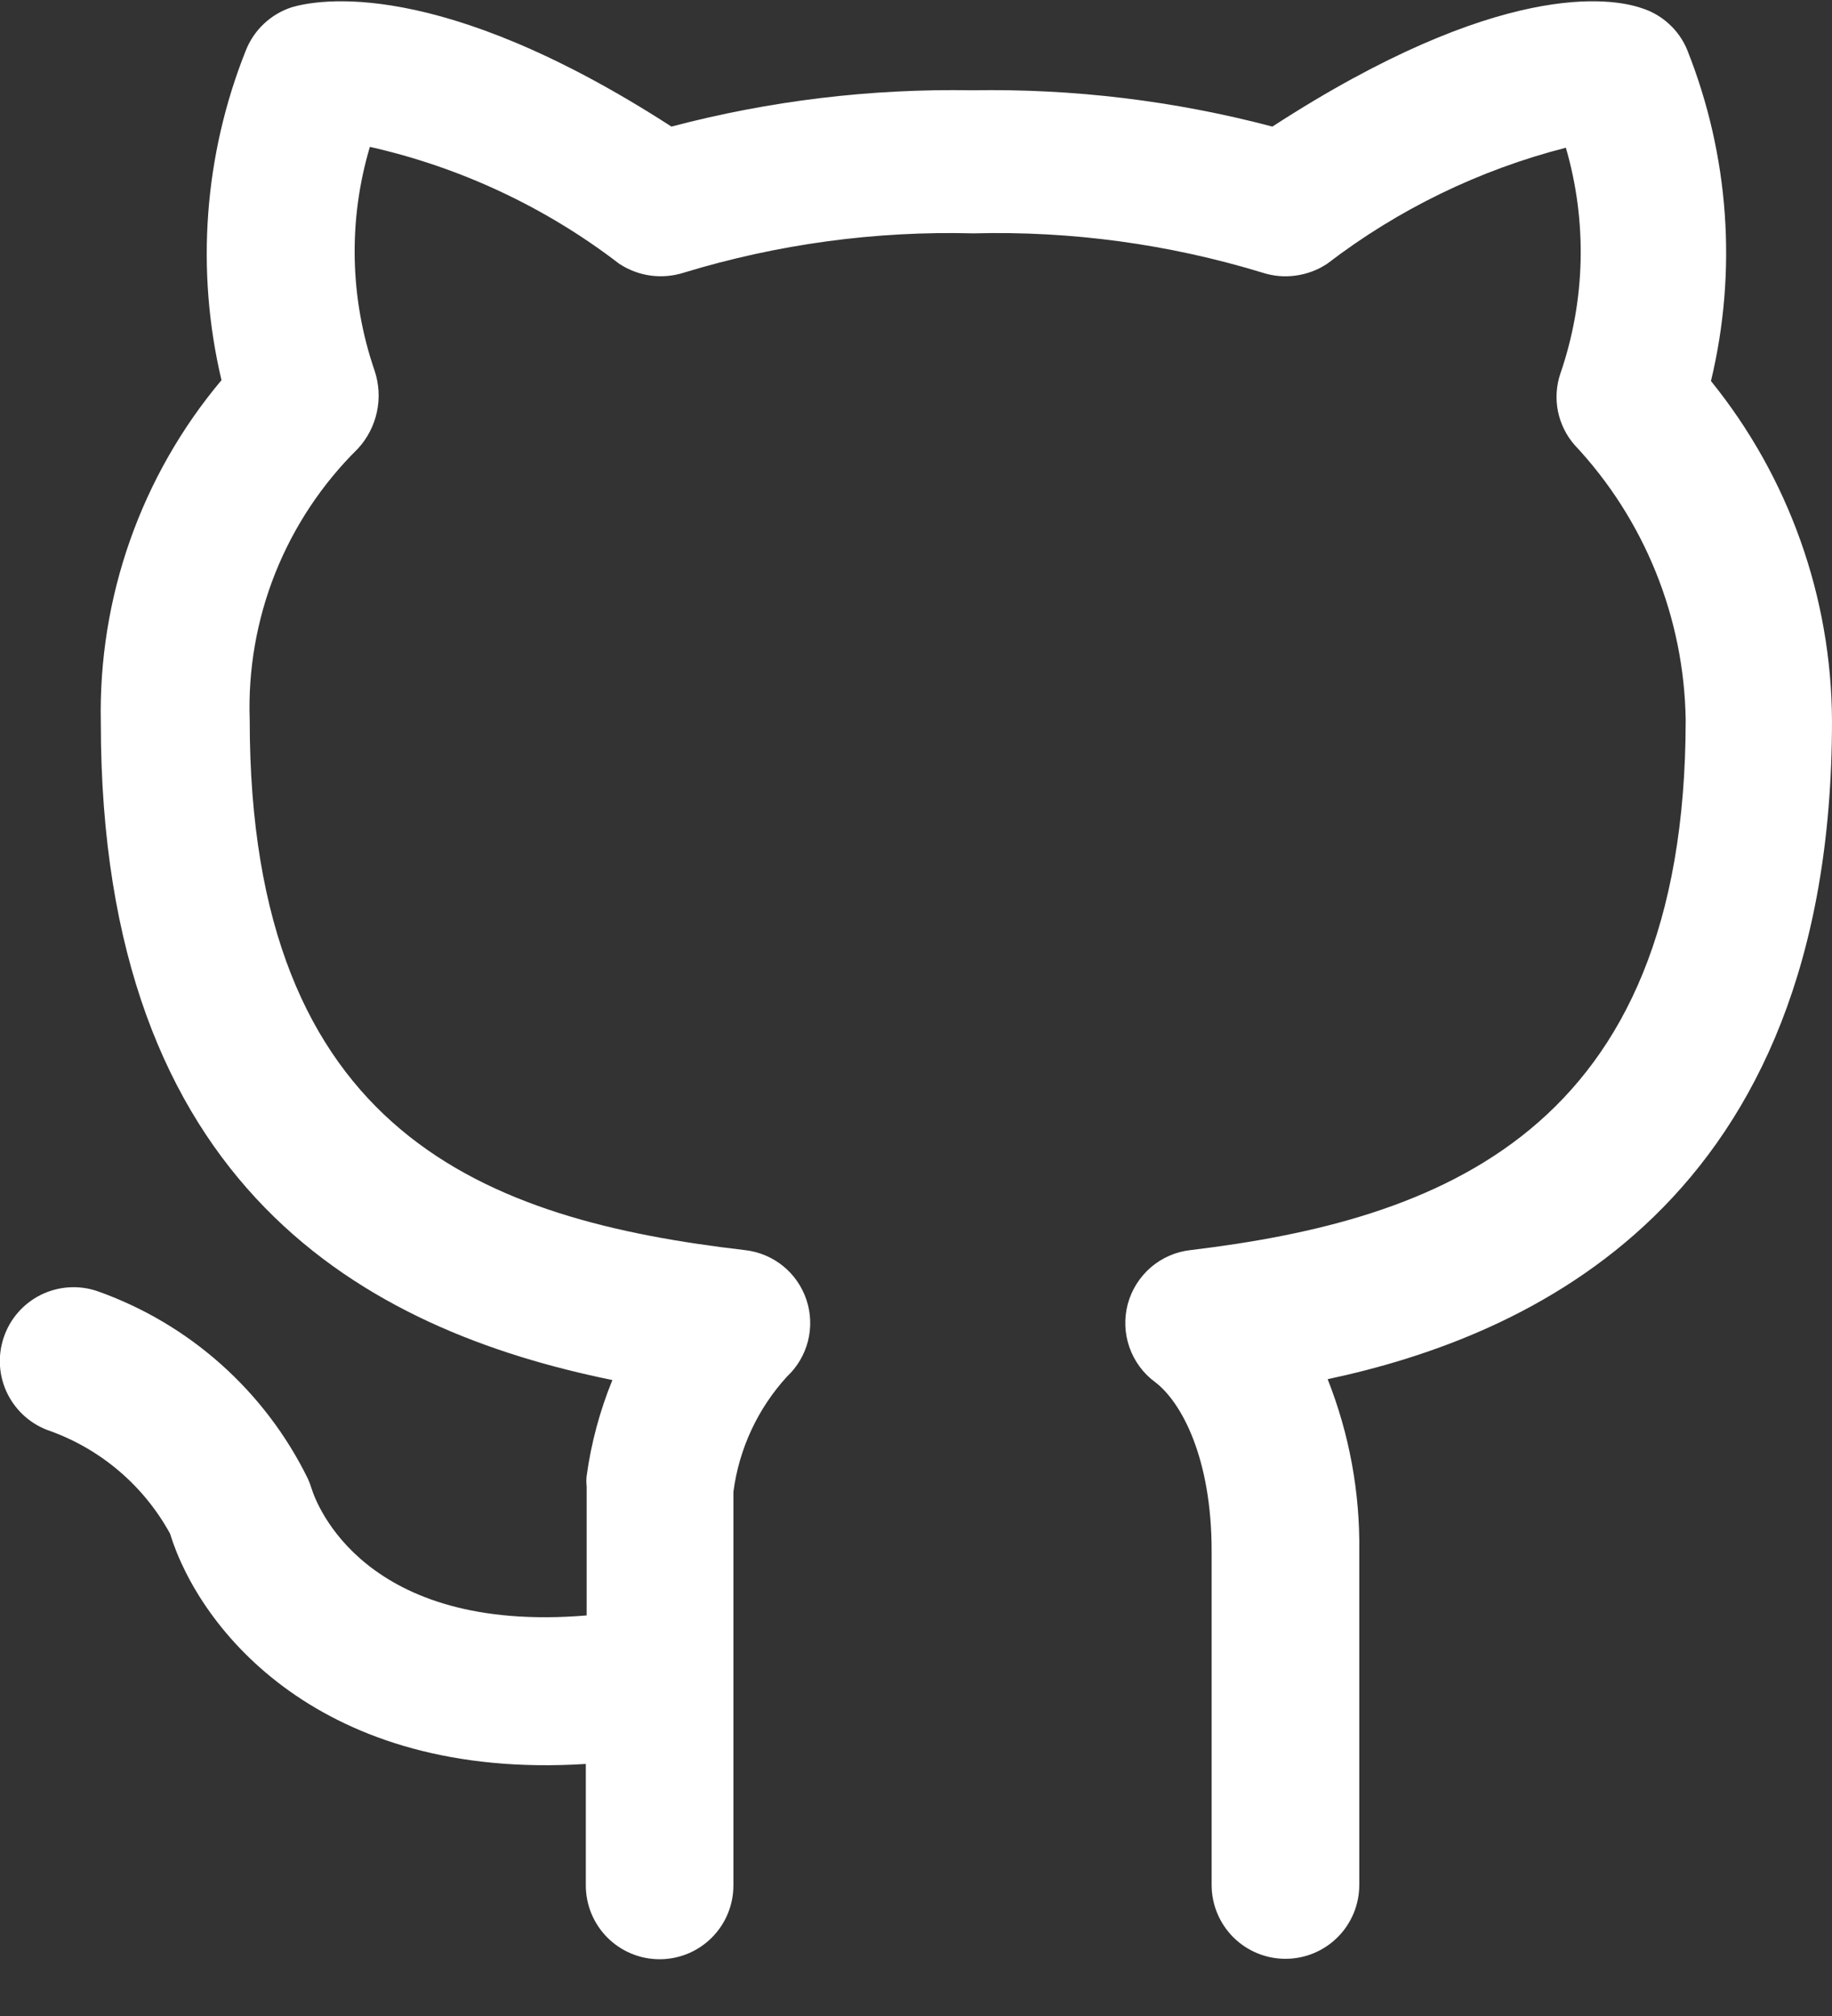 <svg width="30" height="33" viewBox="0 0 30 33" fill="none" xmlns="http://www.w3.org/2000/svg">
<rect x="0" y="0" width="30" height="33" fill="#333333" stroke="none"/>
<path d="M30 11.803C29.992 9.776 29.293 7.812 28.018 6.237C28.451 4.435 28.316 2.544 27.631 0.822C27.565 0.659 27.463 0.512 27.332 0.393C27.202 0.273 27.047 0.184 26.879 0.132C26.395 -0.034 24.565 -0.345 20.836 2.072C19.232 1.649 17.578 1.449 15.919 1.478C14.258 1.449 12.601 1.649 10.995 2.072C7.169 -0.4 5.18 0.001 4.78 0.118C4.61 0.173 4.455 0.264 4.325 0.386C4.194 0.508 4.093 0.657 4.027 0.822C3.341 2.538 3.201 4.424 3.627 6.223C2.31 7.79 1.608 9.783 1.651 11.83C1.651 19.468 6.023 21.775 10.028 22.59C9.823 23.092 9.681 23.619 9.607 24.157C9.6 24.215 9.6 24.273 9.607 24.33V26.443C5.961 26.747 5.18 24.613 5.104 24.371C5.087 24.315 5.066 24.26 5.042 24.206C4.338 22.769 3.098 21.665 1.589 21.133C1.285 21.031 0.953 21.054 0.666 21.197C0.38 21.34 0.161 21.591 0.06 21.896C-0.042 22.2 -0.019 22.532 0.124 22.818C0.268 23.105 0.519 23.324 0.823 23.425C1.659 23.727 2.356 24.324 2.784 25.103C3.267 26.671 5.243 29.15 9.593 28.874V30.863C9.593 31.183 9.721 31.491 9.947 31.717C10.174 31.944 10.481 32.071 10.802 32.071C11.122 32.071 11.43 31.944 11.656 31.717C11.883 31.491 12.01 31.183 12.01 30.863V24.42C12.102 23.716 12.408 23.058 12.887 22.534C13.055 22.377 13.174 22.175 13.231 21.952C13.287 21.73 13.279 21.495 13.206 21.277C13.133 21.059 13 20.866 12.821 20.722C12.642 20.578 12.425 20.488 12.197 20.463C7.984 19.972 4.089 18.584 4.089 11.782C4.061 10.961 4.204 10.143 4.508 9.38C4.813 8.617 5.272 7.925 5.857 7.348C6.015 7.179 6.123 6.97 6.172 6.744C6.221 6.518 6.207 6.283 6.133 6.064C5.727 4.882 5.7 3.602 6.057 2.404C7.54 2.739 8.933 3.391 10.139 4.317C10.294 4.419 10.47 4.486 10.654 4.511C10.838 4.536 11.025 4.519 11.202 4.462C12.737 3.995 14.336 3.778 15.94 3.82C17.541 3.778 19.138 3.995 20.67 4.462C20.847 4.52 21.034 4.537 21.219 4.511C21.403 4.486 21.579 4.42 21.734 4.317C22.895 3.427 24.225 2.781 25.642 2.418C25.994 3.629 25.963 4.919 25.553 6.112C25.485 6.311 25.471 6.525 25.512 6.731C25.554 6.937 25.648 7.129 25.787 7.286C26.931 8.507 27.578 10.11 27.604 11.782C27.604 18.57 23.509 19.979 19.496 20.463C19.256 20.489 19.029 20.588 18.846 20.745C18.663 20.903 18.531 21.112 18.468 21.345C18.406 21.579 18.415 21.826 18.495 22.054C18.575 22.282 18.721 22.481 18.916 22.624C19.344 22.949 19.841 23.86 19.841 25.387V30.856C19.841 31.176 19.969 31.484 20.195 31.71C20.422 31.937 20.73 32.064 21.05 32.064C21.37 32.064 21.678 31.937 21.905 31.71C22.131 31.484 22.259 31.176 22.259 30.856V25.387C22.271 24.425 22.095 23.47 21.741 22.576C24.986 21.885 30 19.751 30 11.803Z" fill="white"/>
</svg>
